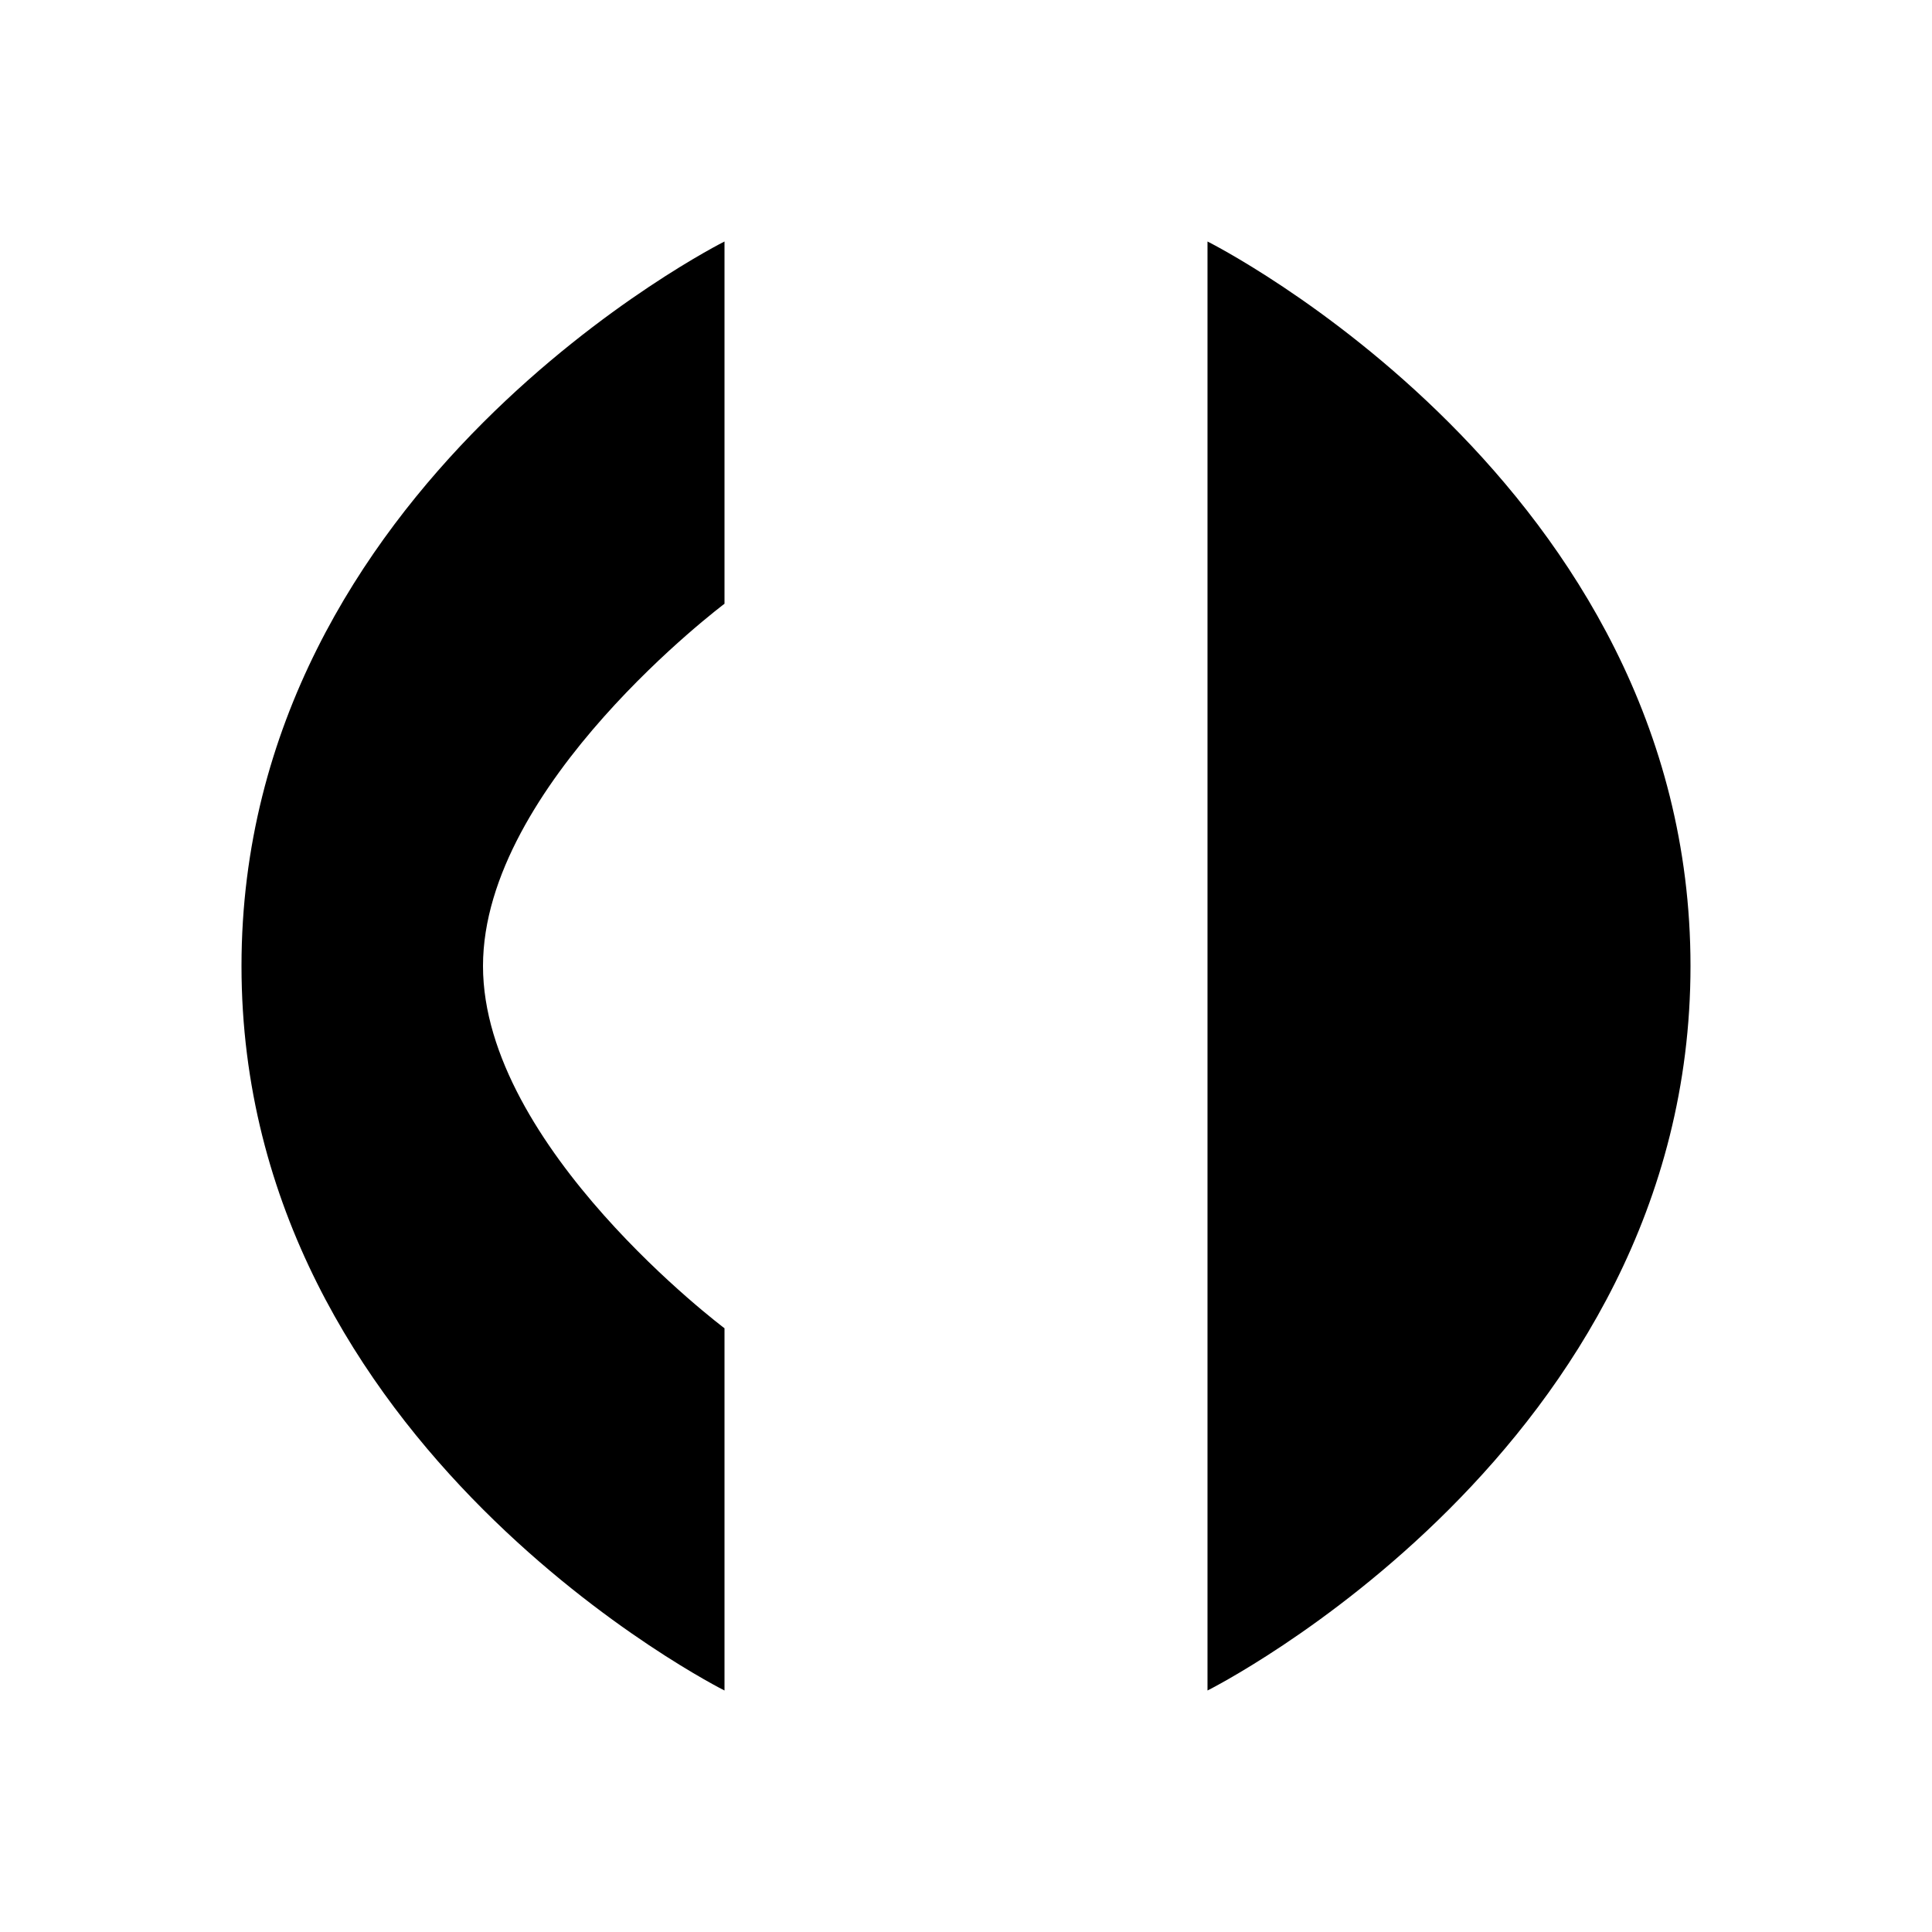 <svg width="32" height="32" viewBox="0 0 32 32" fill="none" xmlns="http://www.w3.org/2000/svg">
<path d="M12 28C12 28 4 24 4 16C4 8 12 4 12 4V10C12 10 8 13 8 16C8 19 12 22 12 22V28Z" fill="currentColor"/>
<path d="M20 28C20 28 28 24 28 16C28 8 20 4 20 4V28Z" fill="currentColor"/>
</svg>
